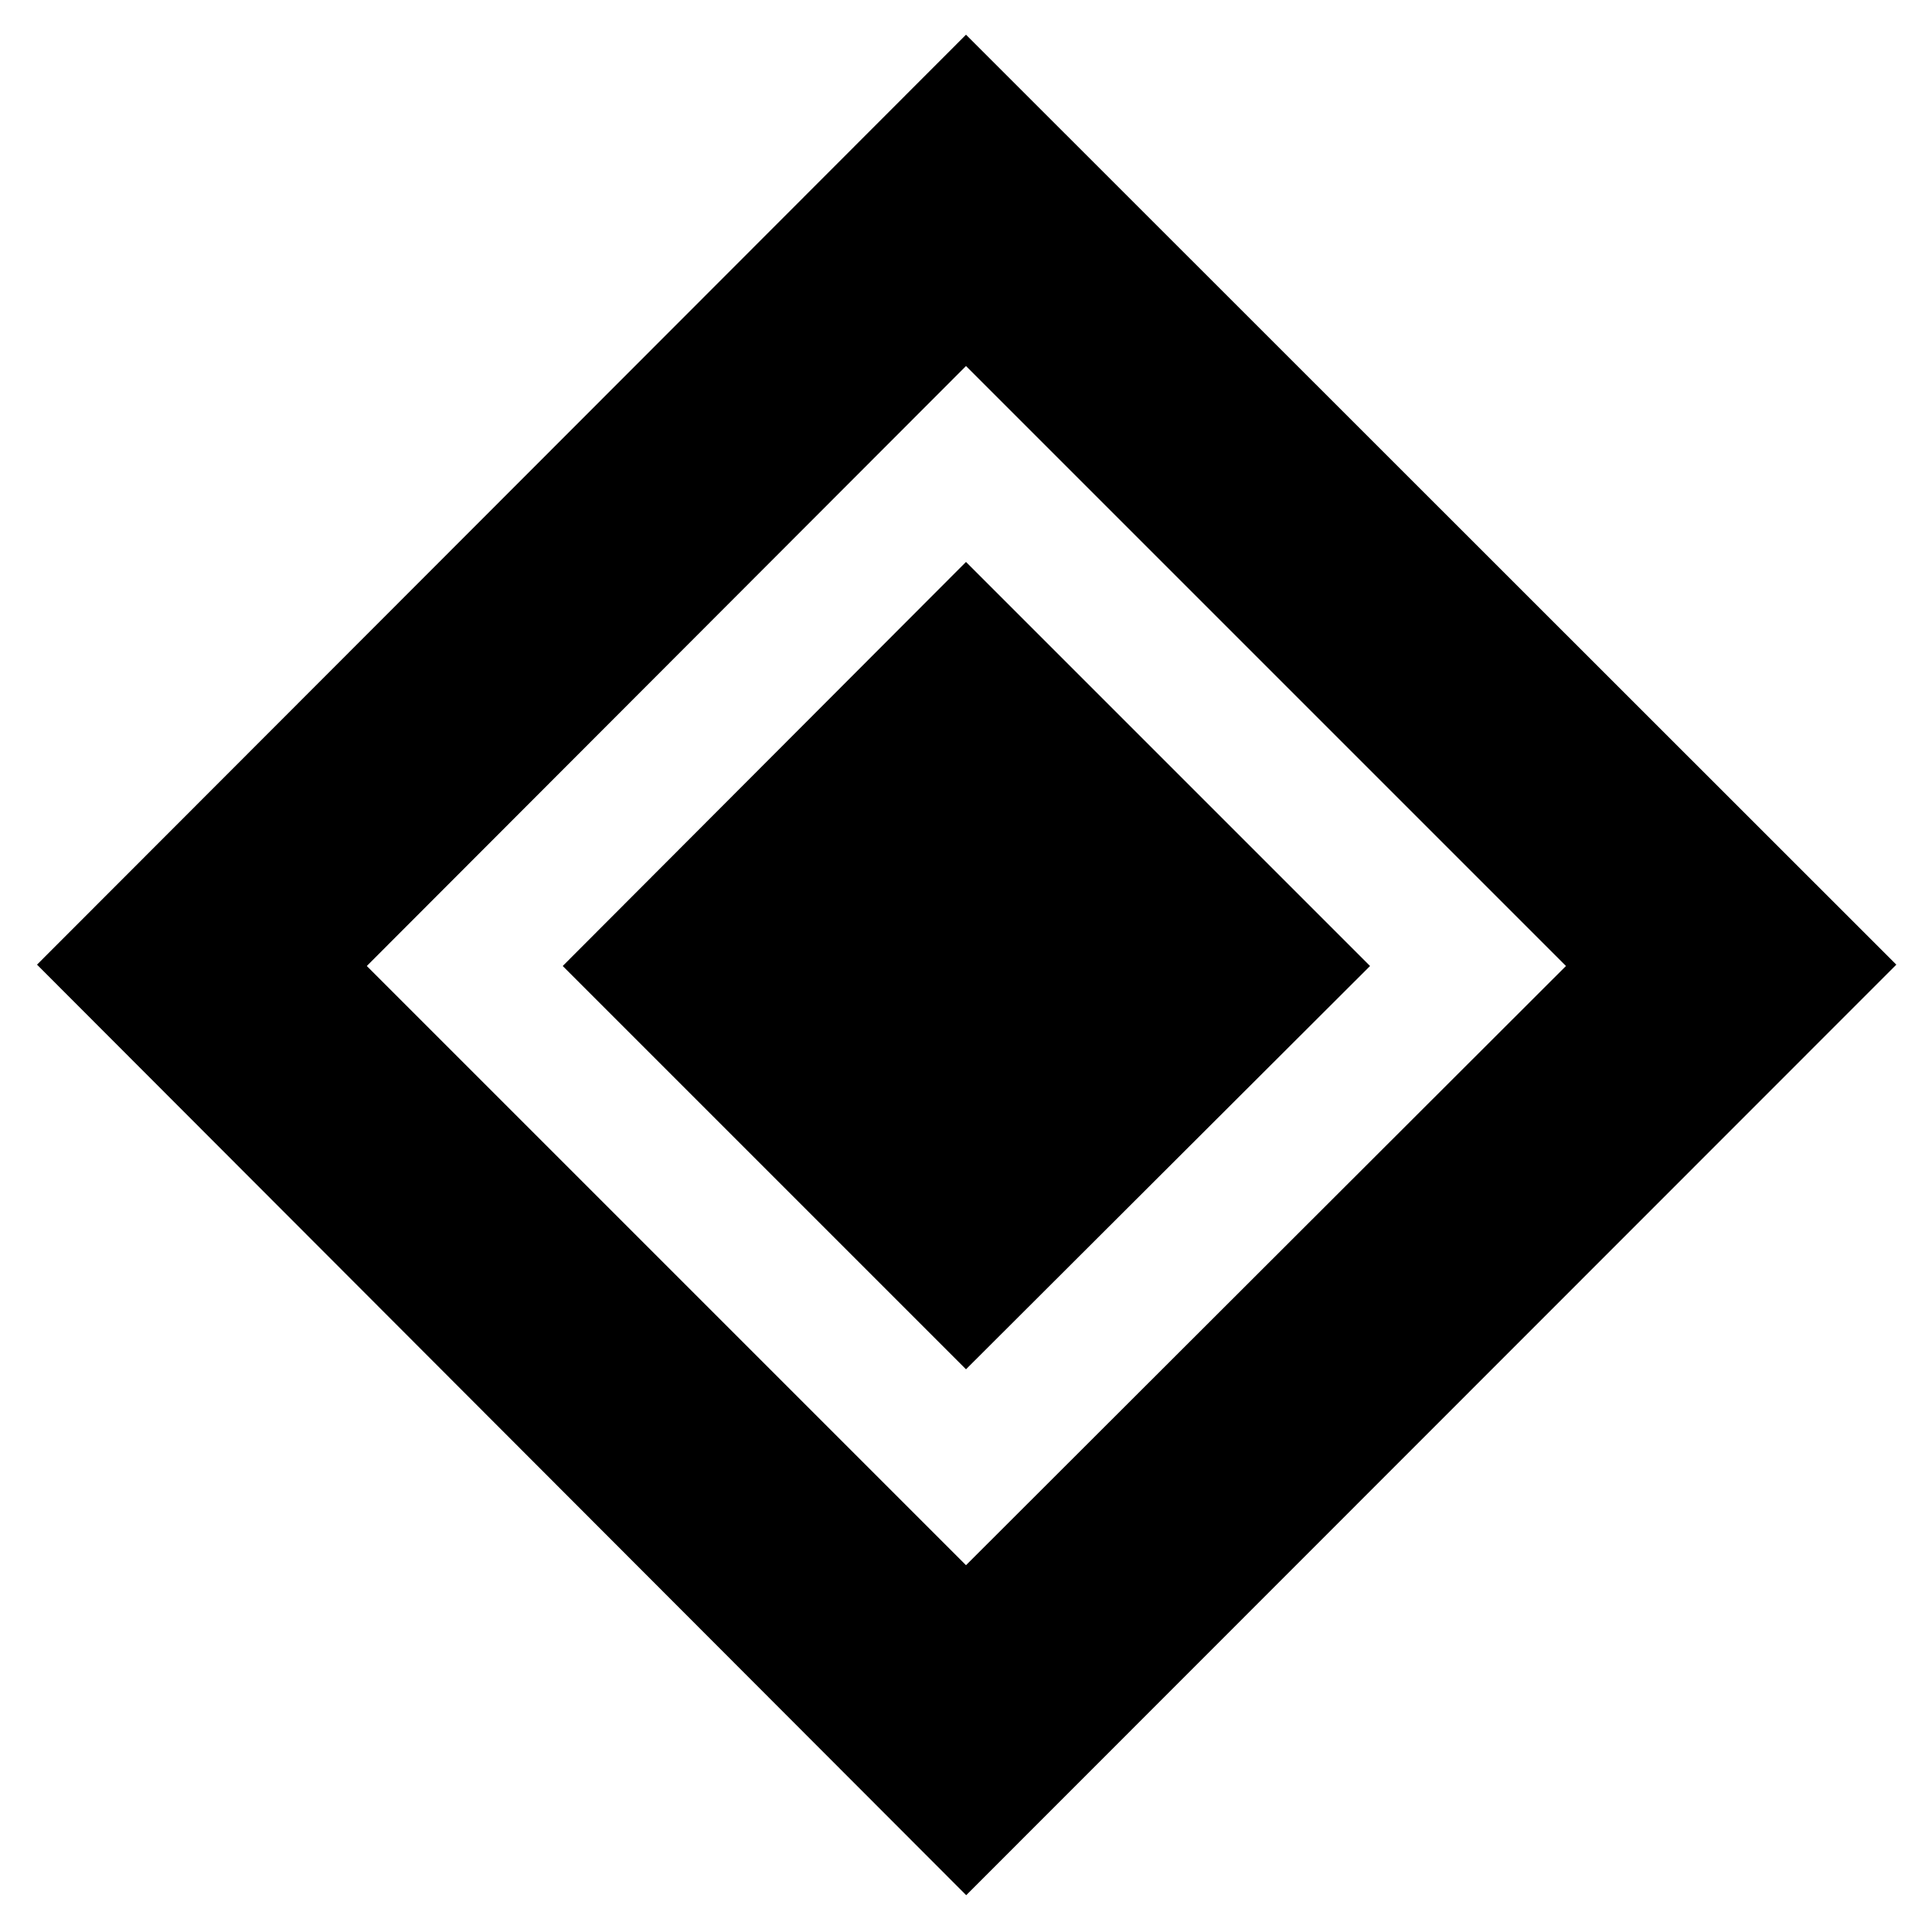 <svg xmlns="http://www.w3.org/2000/svg" height="40" viewBox="0 -960 960 960" width="40"><path d="M480-279.61 279.61-480 480-680.77 680.77-480 480-279.61Zm.1 261.32L18.39-480.67 480-942.75l462.27 462.08L480.1-18.29Zm-.1-163.97L778.12-480 480-778.12 182.26-480 480-182.26Z"/></svg>